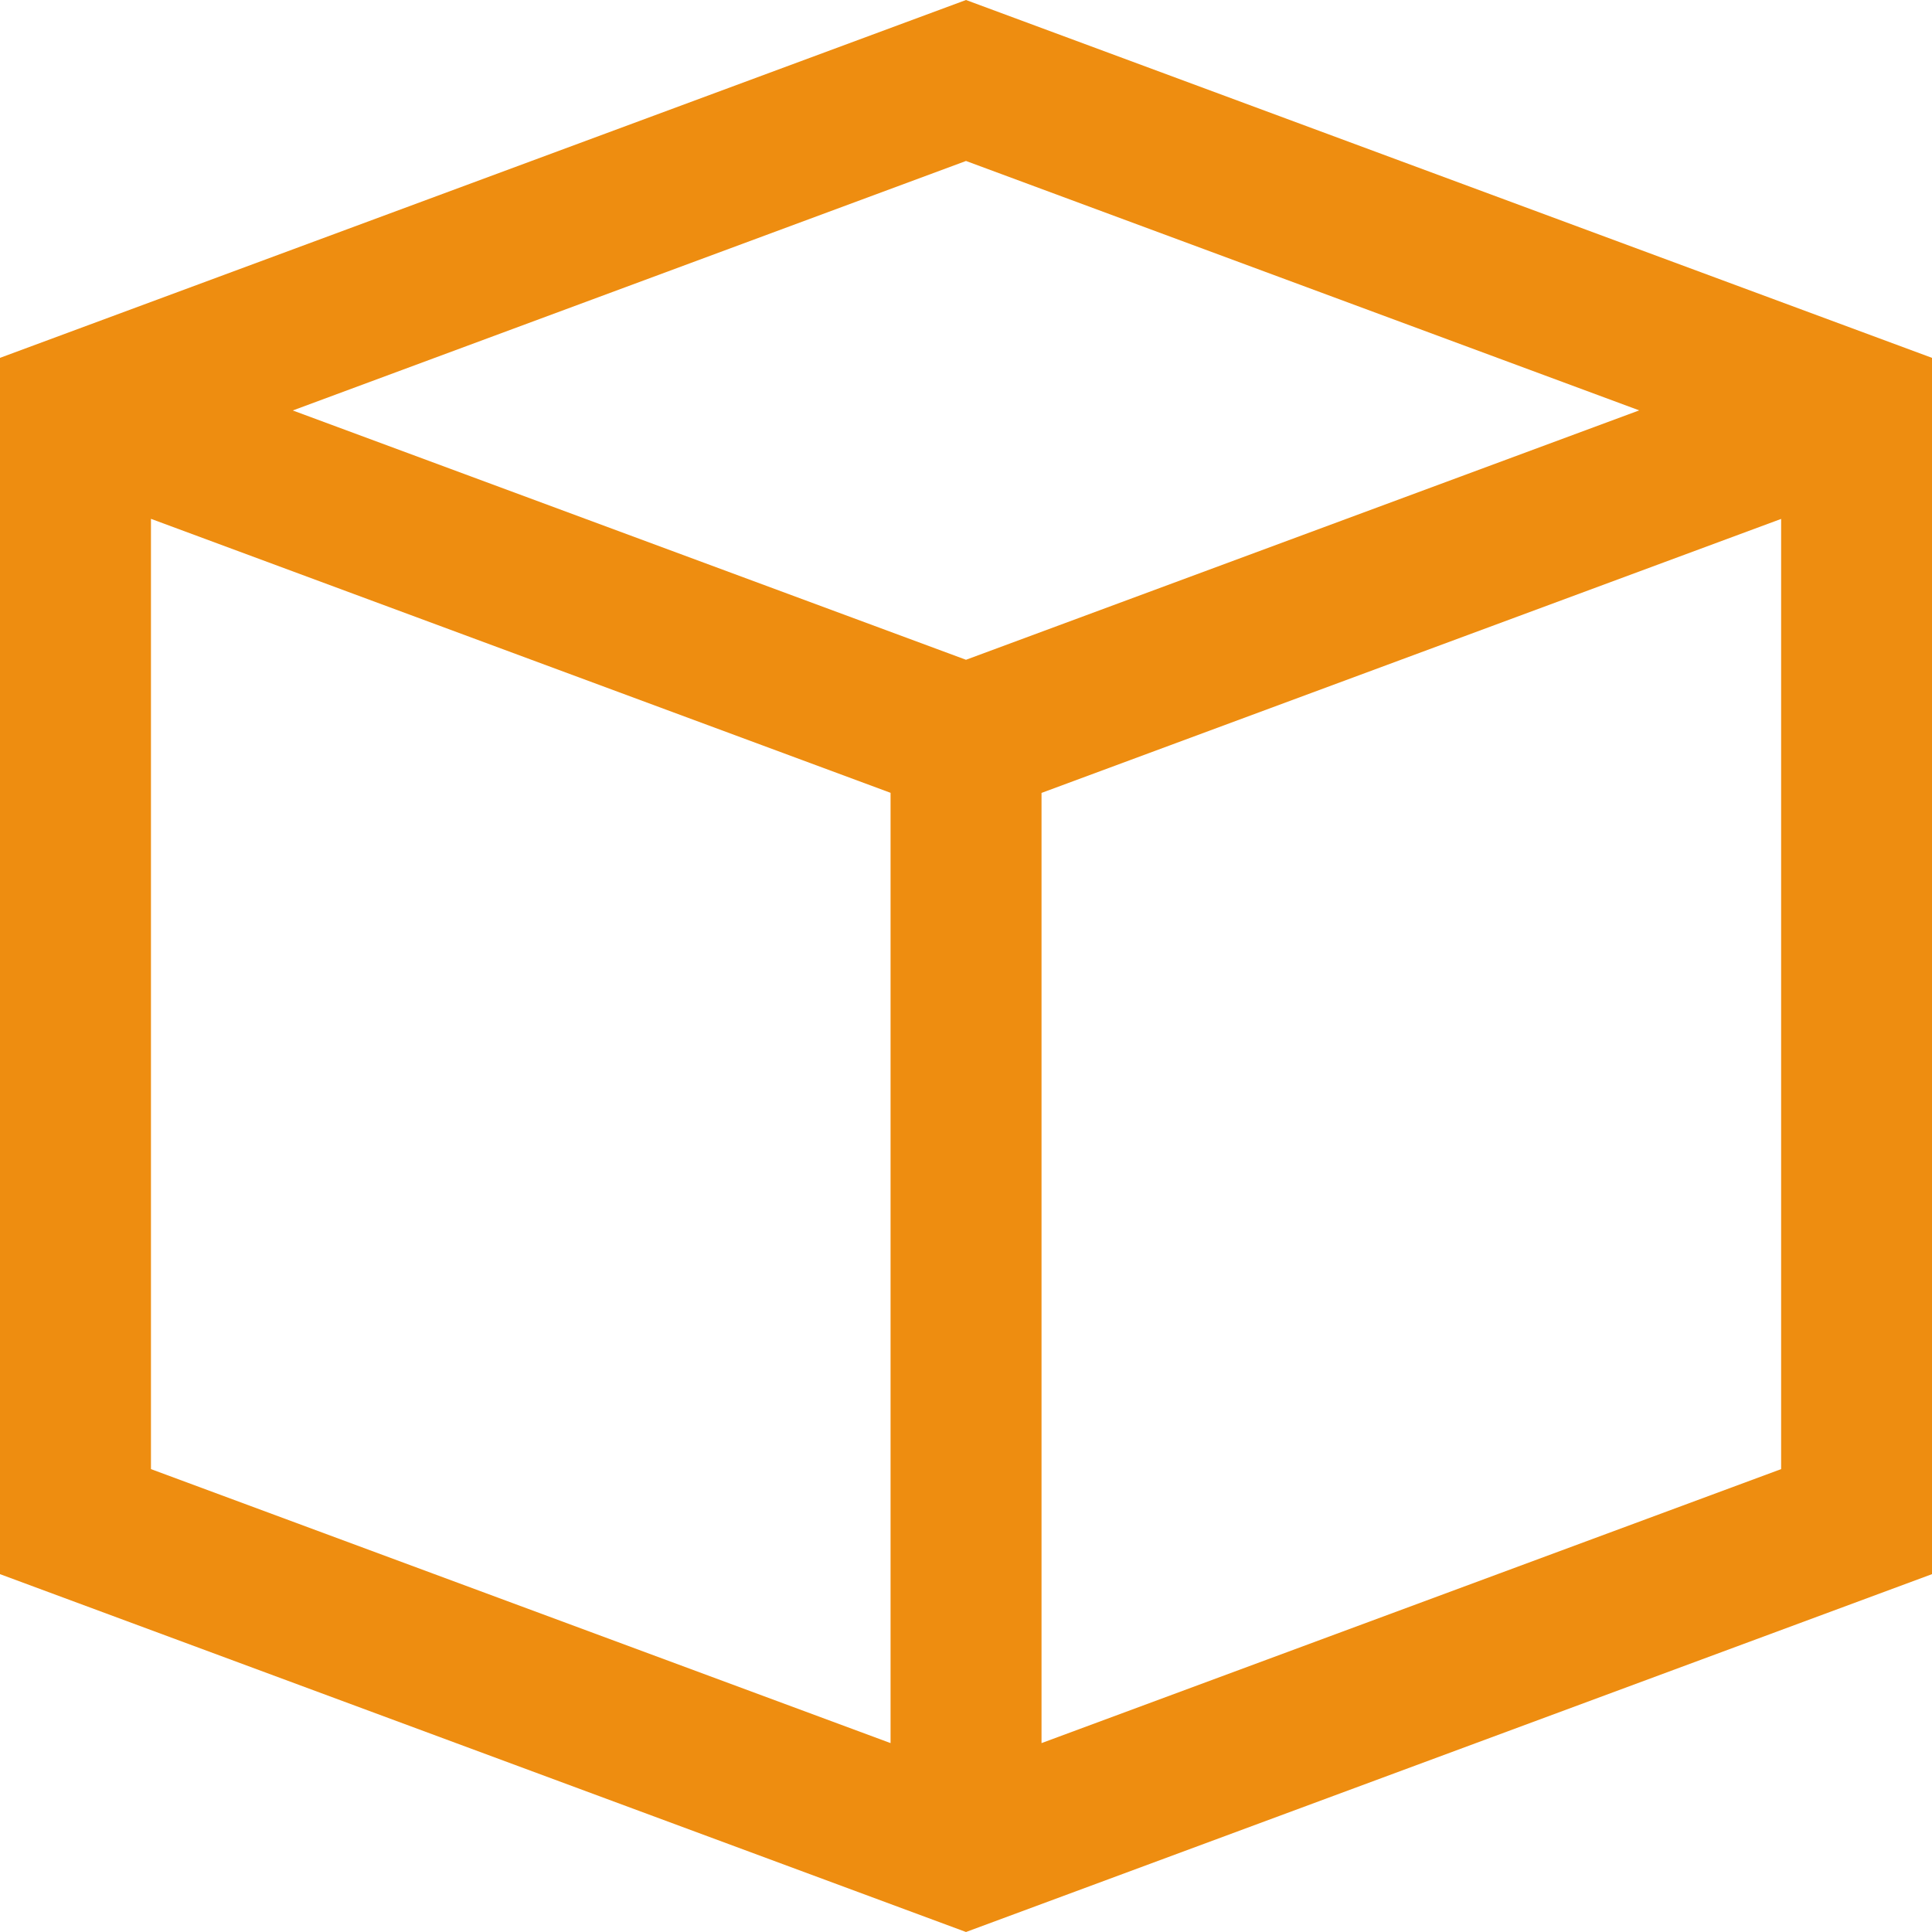 <svg xmlns="http://www.w3.org/2000/svg" width="22" height="22" viewBox="0 0 22 22"><defs><style>.a{fill:#ee8d10;}.b{fill:none;}</style></defs><path class="a" d="M13,2,2,6.075v13.85L13,24l11-4.075V6.075Zm-.859,19.849-8.422-3.12V7.908l8.422,3.12ZM5.334,6.674,13,3.833l7.666,2.84L13,9.513ZM22.282,18.729l-8.422,3.12V11.029l8.422-3.12Z" transform="translate(-2 -2)"/></svg>